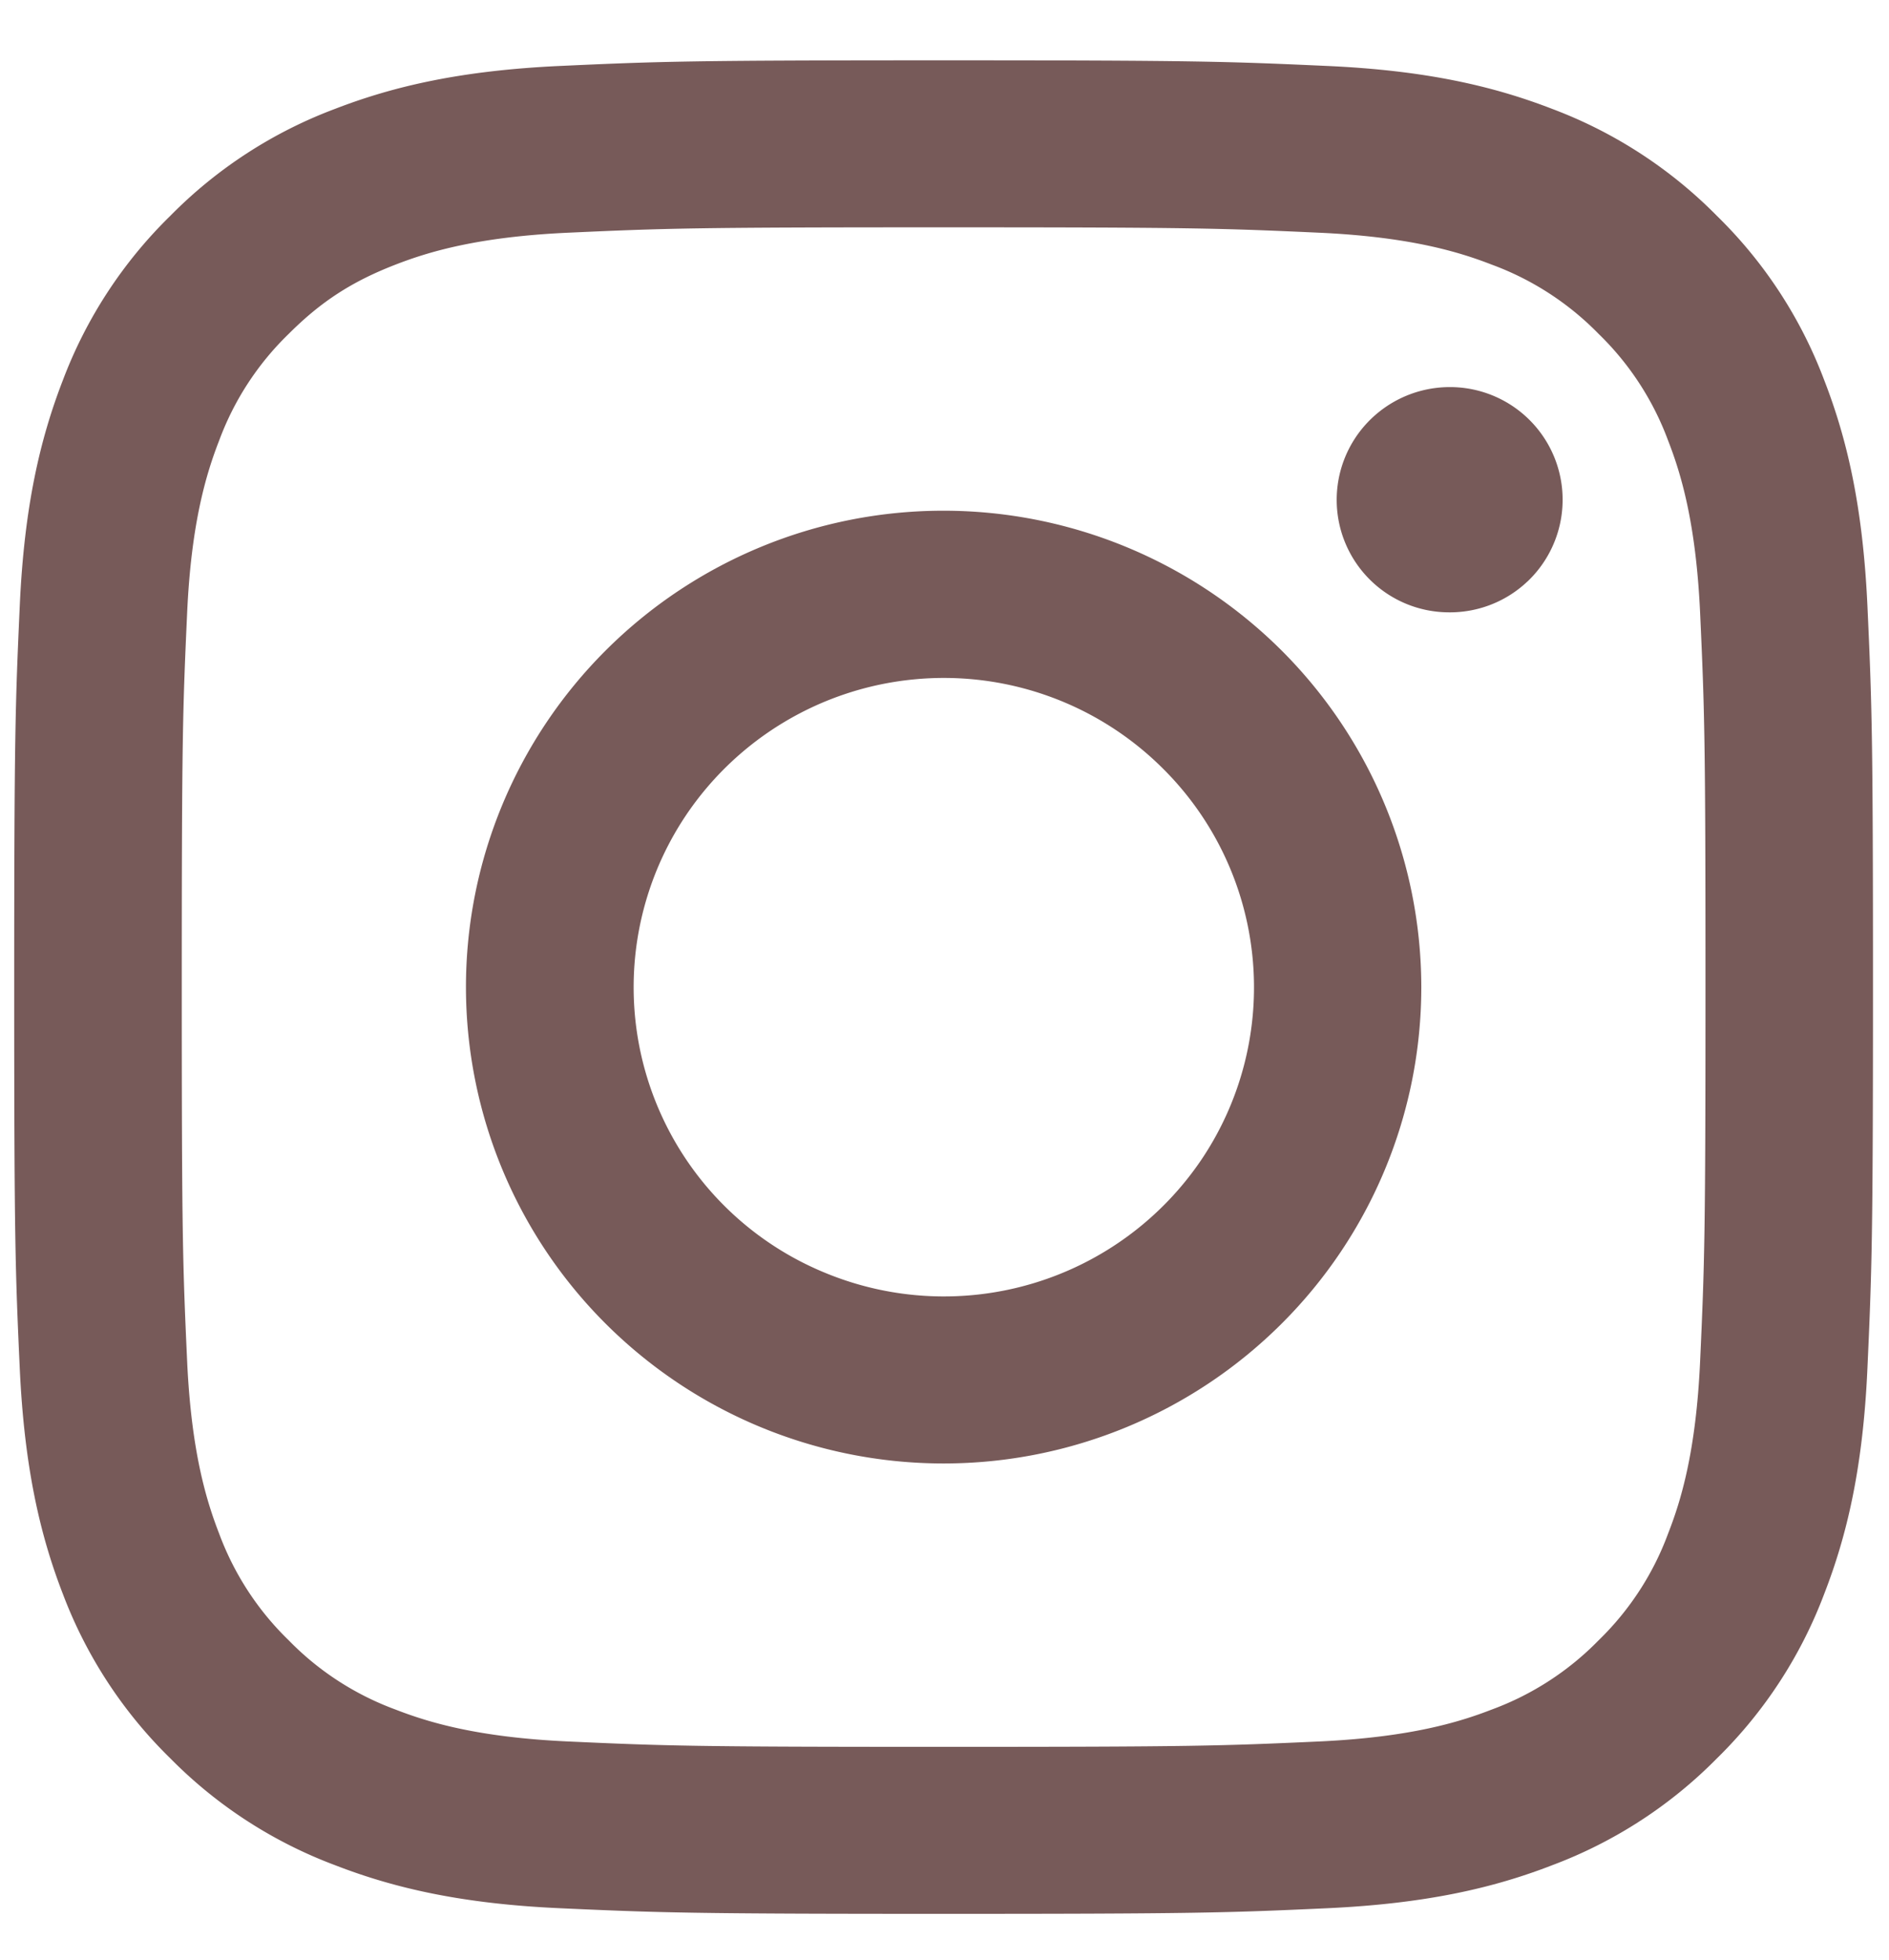 <svg width="27" height="28" fill="none" xmlns="http://www.w3.org/2000/svg"><path fill-rule="evenodd" clip-rule="evenodd" d="M8.011.942C9.428.877 9.88.862 13.488.862c3.608 0 4.06.016 5.474.08 1.416.063 2.382.288 3.227.615a6.536 6.536 0 012.352 1.528 6.465 6.465 0 011.532 2.344c.328.843.552 1.806.618 3.214.065 1.415.08 1.865.08 5.46 0 3.597-.016 4.048-.08 5.46-.064 1.408-.29 2.37-.618 3.213a6.494 6.494 0 01-1.532 2.347 6.514 6.514 0 01-2.352 1.526c-.845.328-1.811.551-3.224.616-1.418.065-1.87.08-5.477.08-3.609 0-4.06-.016-5.477-.08-1.412-.063-2.378-.288-3.224-.616a6.518 6.518 0 01-2.353-1.526A6.489 6.489 0 01.9 22.778c-.327-.843-.551-1.806-.617-3.214-.065-1.415-.08-1.865-.08-5.46 0-3.597.016-4.048.08-5.458.064-1.411.29-2.374.617-3.217a6.494 6.494 0 011.534-2.345 6.513 6.513 0 012.351-1.527c.845-.327 1.811-.55 3.224-.615h.001zm10.844 2.383c-1.4-.064-1.82-.077-5.367-.077-3.547 0-3.967.013-5.368.077-1.296.059-1.998.274-2.467.456-.62.24-1.063.526-1.527.99a4.1 4.1 0 00-.993 1.522c-.182.467-.399 1.168-.458 2.46-.064 1.396-.077 1.815-.077 5.35 0 3.536.013 3.955.077 5.351.06 1.292.276 1.992.458 2.46.213.574.552 1.095.993 1.522.428.44.951.778 1.527.99.469.182 1.171.397 2.467.456 1.4.064 1.82.077 5.368.077 3.547 0 3.966-.013 5.367-.077 1.296-.06 1.998-.274 2.467-.456a4.126 4.126 0 001.528-.99c.44-.427.78-.948.992-1.523.183-.467.399-1.167.458-2.459.064-1.396.077-1.815.077-5.35 0-3.536-.013-3.955-.077-5.351-.06-1.292-.276-1.993-.458-2.46a4.11 4.11 0 00-.992-1.522 4.123 4.123 0 00-1.528-.99c-.468-.182-1.171-.397-2.467-.456zm-7.064 14.86a4.443 4.443 0 005.386-1.623 4.406 4.406 0 00-.556-5.582 4.433 4.433 0 00-3.567-1.272 4.441 4.441 0 00-3.25 1.942 4.41 4.41 0 001.987 6.535zM8.66 9.291a6.83 6.83 0 014.828-1.994 6.846 6.846 0 014.827 1.994 6.804 6.804 0 012 4.812 6.788 6.788 0 01-2 4.813 6.838 6.838 0 01-4.827 1.994 6.838 6.838 0 01-4.828-1.994 6.795 6.795 0 01-2-4.813c0-1.805.72-3.536 2-4.812zm13.17-.98a1.61 1.61 0 00.387-1.776 1.61 1.61 0 00-1.52-1.004 1.619 1.619 0 00-1.15.505 1.607 1.607 0 001.15 2.713c.42.007.827-.15 1.132-.438z" fill="#775A59"/></svg>